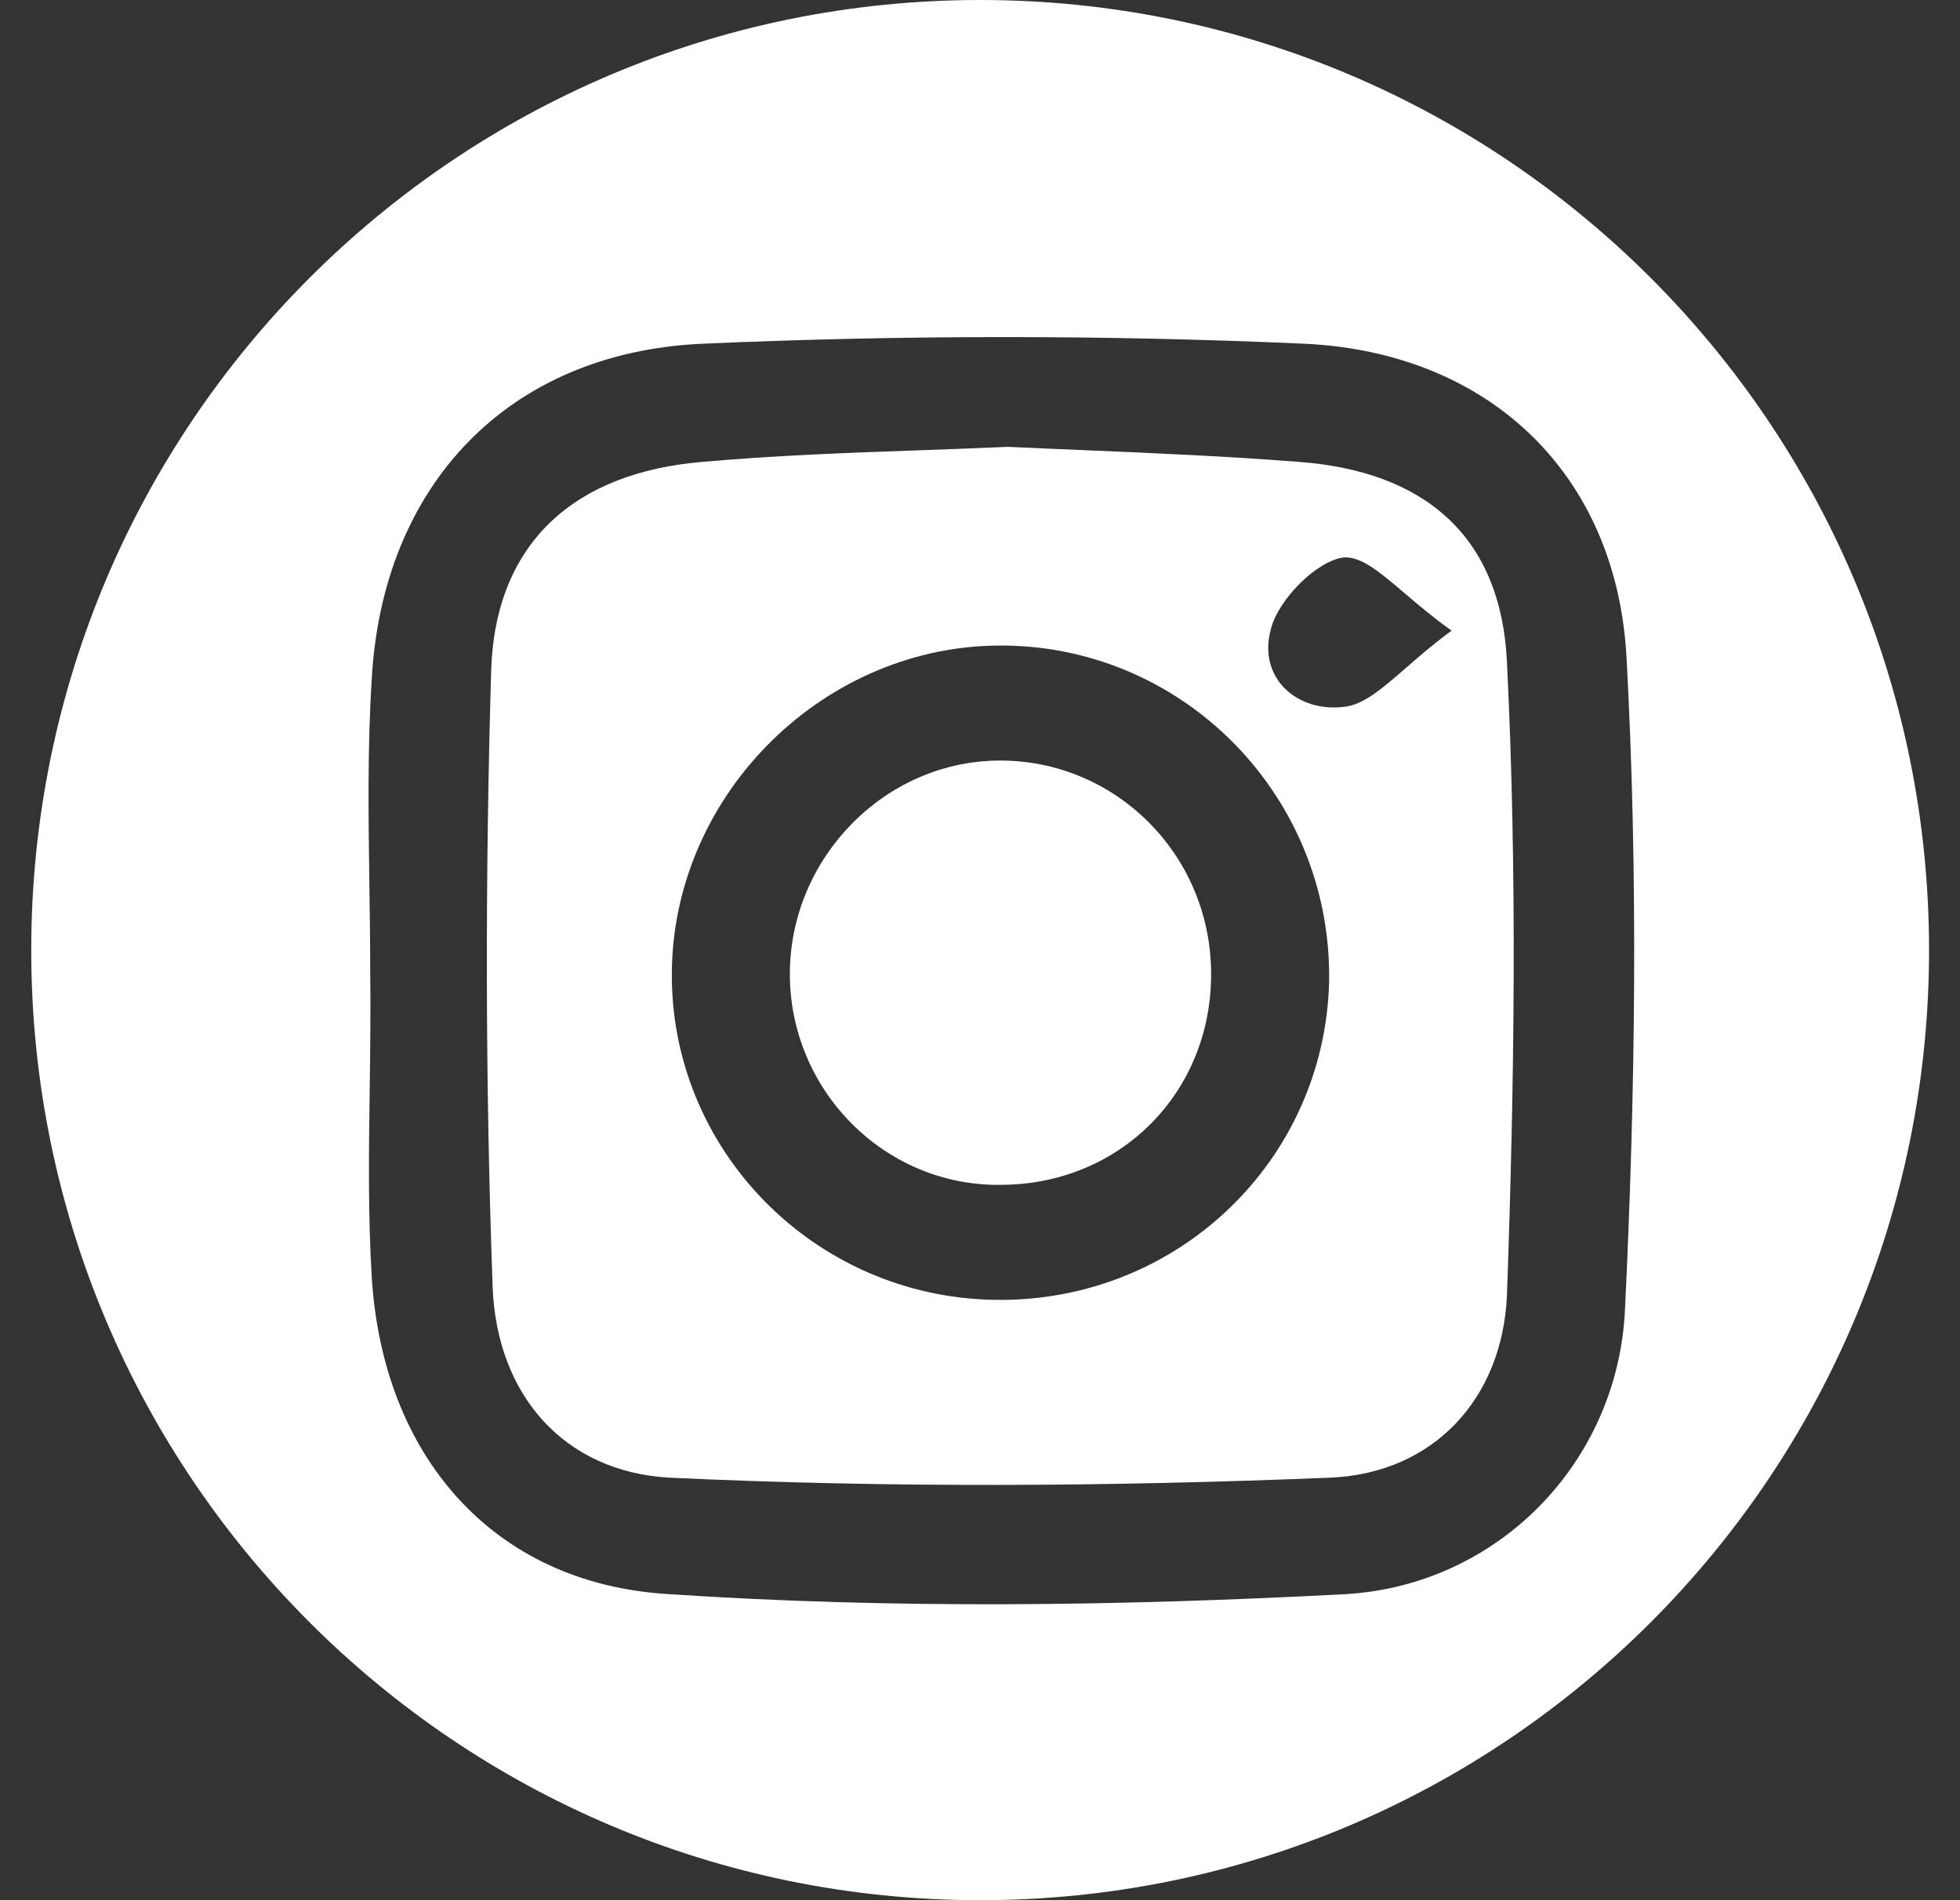 <svg width="33" height="32" viewBox="0 0 33 32" fill="none" xmlns="http://www.w3.org/2000/svg">
<rect x="0" y="0" width="33" height="32" fill="#333333" stroke="none"/>
<path fill-rule="evenodd" clip-rule="evenodd" d="M16.503 32C25.326 32 32.479 24.837 32.479 16C32.479 7.163 25.326 0 16.503 0C7.679 0 0.526 7.163 0.526 16C0.526 24.837 7.679 32 16.503 32ZM6.219 14.884C6.226 15.374 6.233 15.865 6.233 16.355C6.242 17.014 6.233 17.675 6.225 18.336V18.337V18.337C6.21 19.395 6.196 20.451 6.258 21.488C6.434 24.481 8.27 26.67 11.263 26.846C15.035 27.098 18.858 27.047 22.656 26.846C25.221 26.695 27.233 24.632 27.359 22.066C27.535 18.418 27.585 14.72 27.384 11.047C27.208 7.978 25.07 5.94 21.977 5.789C18.607 5.639 15.211 5.639 11.816 5.789C8.547 5.94 6.434 8.179 6.258 11.45C6.187 12.594 6.203 13.739 6.219 14.883V14.884ZM15.506 7.582C15.995 7.564 16.483 7.547 16.972 7.525C17.376 7.544 17.78 7.561 18.185 7.578L18.185 7.578C19.414 7.63 20.64 7.682 21.851 7.777C23.963 7.928 25.271 9.01 25.372 11.148C25.548 14.695 25.498 18.267 25.372 21.815C25.296 23.55 24.14 24.808 22.404 24.884C18.707 25.035 14.985 25.06 11.263 24.884C9.502 24.783 8.37 23.5 8.295 21.689C8.169 18.217 8.169 14.745 8.27 11.274C8.345 9.135 9.678 7.953 11.841 7.777C13.063 7.669 14.284 7.625 15.506 7.582ZM11.312 16.33C11.262 19.349 13.701 21.84 16.745 21.89C19.813 21.941 22.303 19.55 22.378 16.532C22.429 13.437 19.964 10.896 16.896 10.871C13.903 10.846 11.363 13.337 11.312 16.33ZM16.795 12.808C18.757 12.783 20.366 14.368 20.391 16.356C20.417 18.393 18.857 19.953 16.845 19.953C14.884 19.978 13.274 18.343 13.299 16.356C13.324 14.444 14.884 12.834 16.795 12.808ZM24.44 10.62C24.139 10.841 23.888 11.059 23.667 11.252C23.26 11.605 22.955 11.87 22.63 11.903C21.85 12.003 21.171 11.425 21.397 10.595C21.523 10.091 22.177 9.437 22.63 9.387C22.922 9.371 23.235 9.637 23.649 9.99C23.878 10.185 24.137 10.405 24.44 10.62Z" fill="white"/>
</svg>
